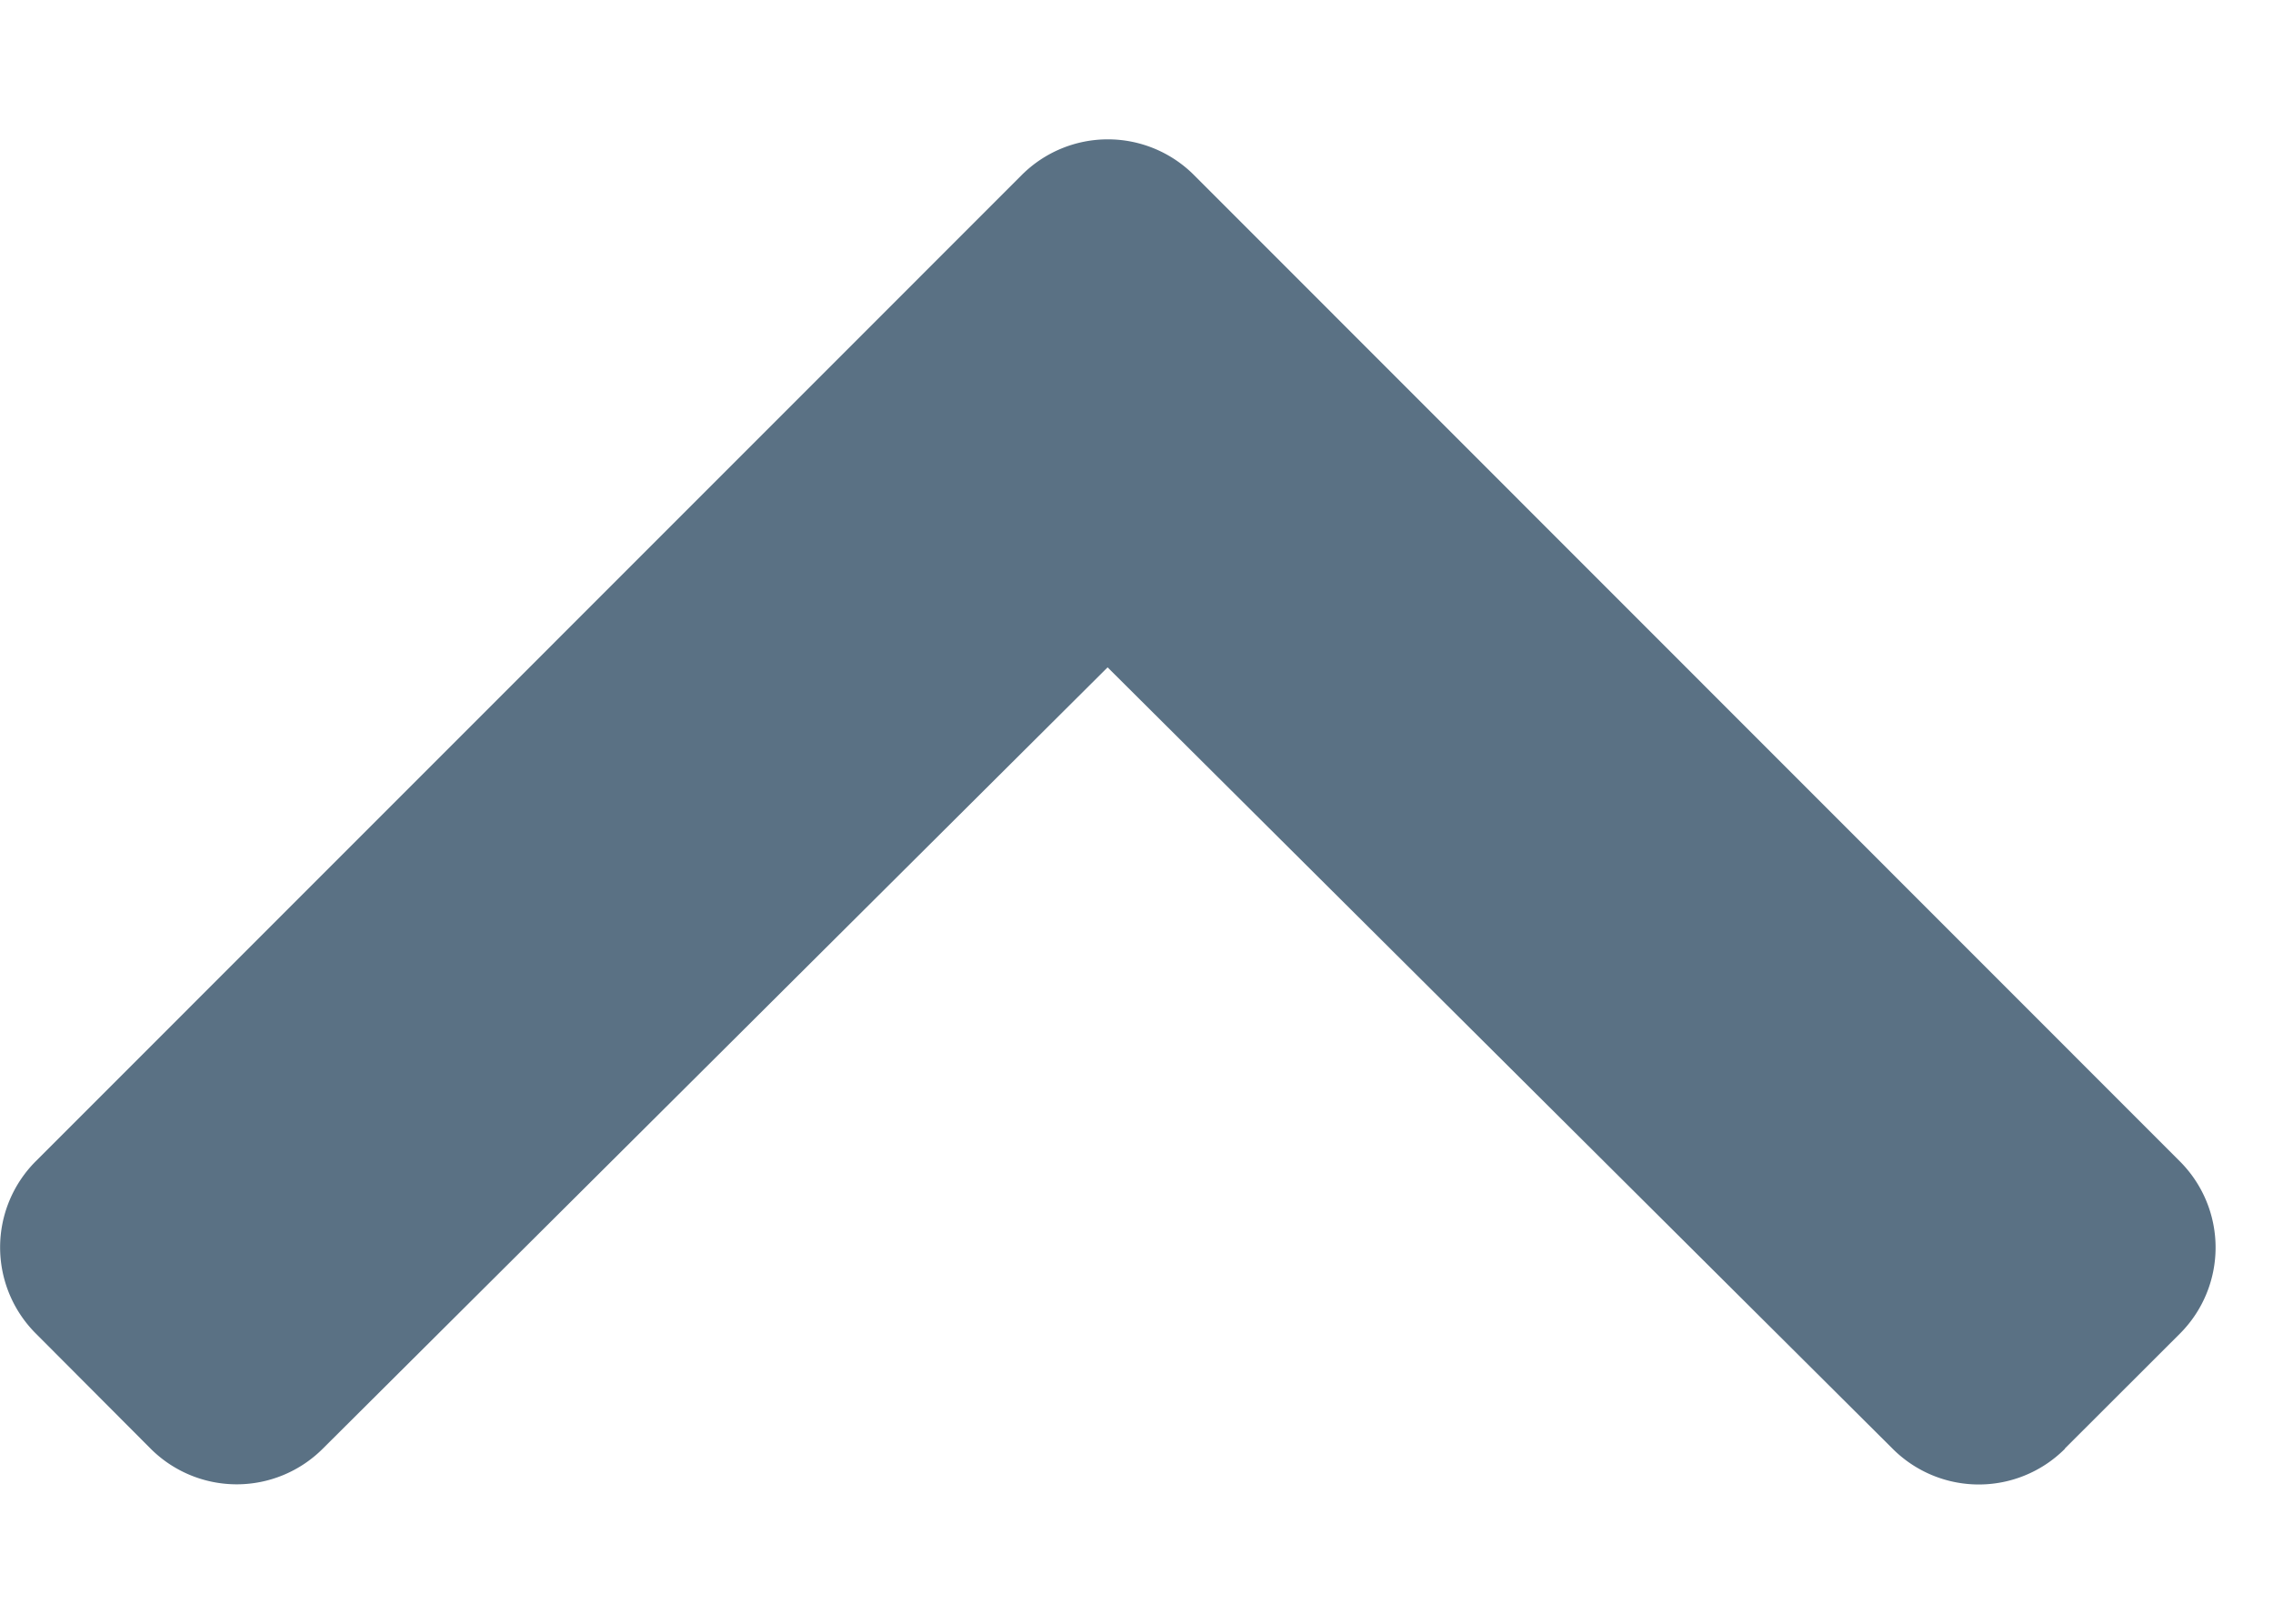 <svg width="14" height="10" viewBox="0 0 14 10" xmlns="http://www.w3.org/2000/svg">
    <path d="m12.718 8.921.709-.708a.75.75 0 0 0 0-1.06L7.354 1.078a.75.75 0 0 0-1.061 0L.22 7.152a.75.75 0 0 0 0 1.06l.708.71a.75.75 0 0 0 1.06 0L6.822 4.11l4.836 4.813a.75.75 0 0 0 1.06 0z" fill="#5A7184" fill-rule="nonzero"/>
</svg>
